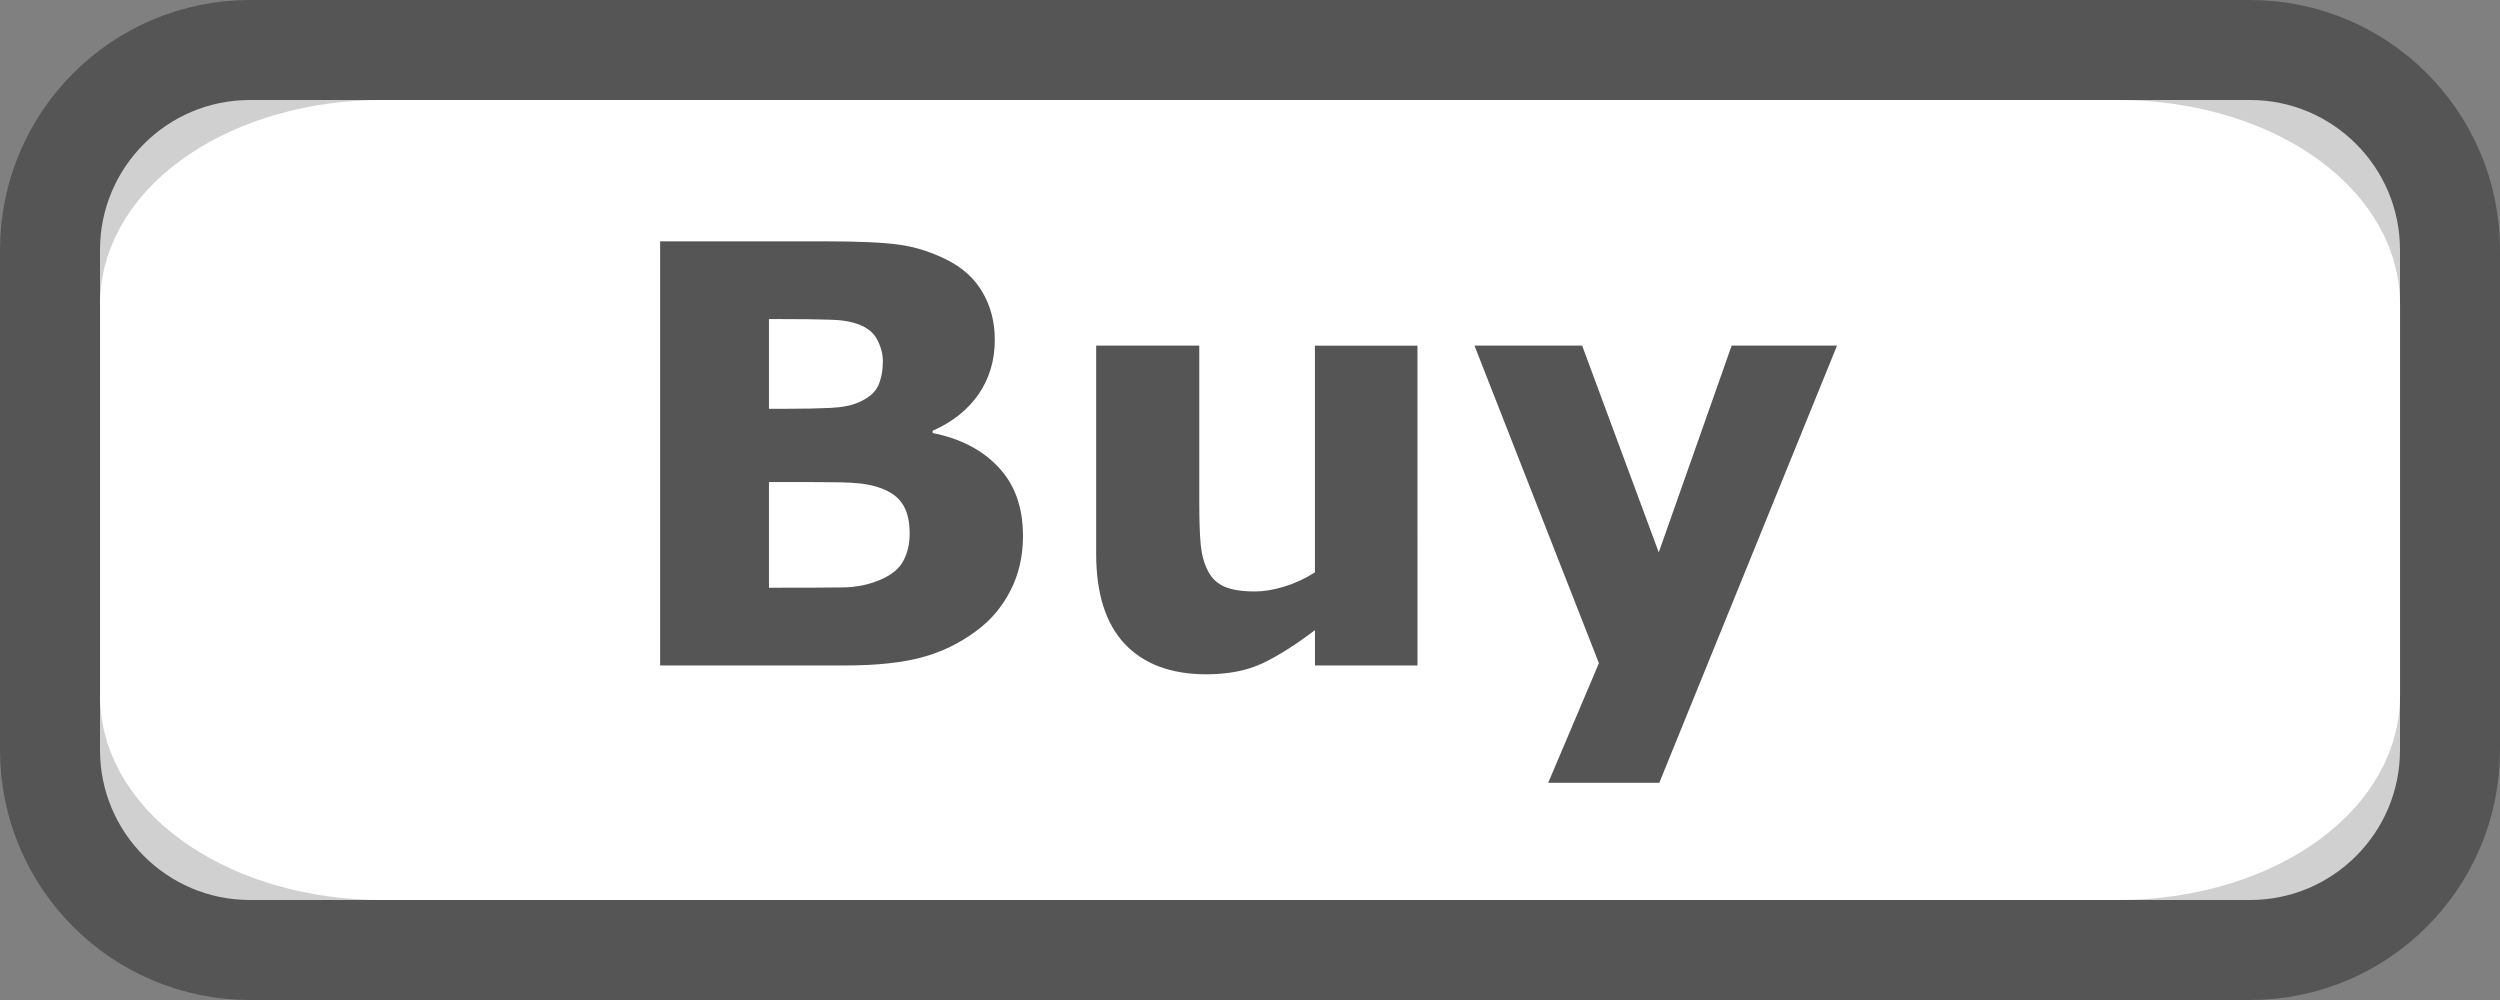 <?xml version="1.0" encoding="UTF-8" standalone="no"?>
<!-- Uploaded to: SVG Repo, www.svgrepo.com, Generator: SVG Repo Mixer Tools -->

<svg
   width="2000"
   height="800"
   viewBox="0 0 60 24"
   fill="none"
   version="1.1"
   id="svg6"
   sodipodi:docname="buy.svg"
   inkscape:version="1.1.2 (b8e25be833, 2022-02-05)"
   xmlns:inkscape="http://www.inkscape.org/namespaces/inkscape"
   xmlns:sodipodi="http://sodipodi.sourceforge.net/DTD/sodipodi-0.dtd"
   xmlns="http://www.w3.org/2000/svg"
   xmlns:svg="http://www.w3.org/2000/svg">
  <rect x="0" y="0" width="60" height="24" fill="#808080" stroke="none"/>
  <defs
     id="defs10" />
  <sodipodi:namedview
     id="namedview8"
     pagecolor="#ffffff"
     bordercolor="#666666"
     borderopacity="1.0"
     inkscape:pageshadow="2"
     inkscape:pageopacity="0"
     inkscape:pagecheckerboard="0"
     showgrid="false"
     inkscape:zoom="0.35708893"
     inkscape:cx="1048.7584"
     inkscape:cy="197.42981"
     inkscape:window-width="1920"
     inkscape:window-height="1001"
     inkscape:window-x="-9"
     inkscape:window-y="-9"
     inkscape:window-maximized="1"
     inkscape:current-layer="text2325"
     width="1600px" />
  <path
     d="M 1.2,6 C 1.2,3.349 3.349,1.2 6,1.2 H 18 c 2.651,0 4.8,2.149 4.8,4.8 V 18 c 0,2.651 -2.149,4.8 -4.8,4.8 H 6 C 3.349,22.8 1.2,20.651 1.2,18 Z"
     stroke="#000000"
     stroke-width="2.4"
     id="path2"
     style="fill:#ffffff;fill-opacity:0.631;stroke:#555555;stroke-opacity:1" />
  <path
     d="M 13.2,6 C 13.2,3.349 15.349,1.2 18,1.2 h 12 c 2.651,0 4.8,2.149 4.8,4.8 V 18 c 0,2.651 -2.149,4.8 -4.8,4.8 H 18 c -2.651,0 -4.8,-2.149 -4.8,-4.8 z"
     stroke="#000000"
     stroke-width="2.4"
     id="path2-8"
     style="fill:#ffffff;fill-opacity:0.631;stroke:#555555;stroke-opacity:1" />
  <path
     d="M 25.2,6 C 25.2,3.349 27.349,1.2 30,1.2 h 12 c 2.651,0 4.8,2.149 4.8,4.8 V 18 c 0,2.651 -2.149,4.8 -4.8,4.8 H 30 c -2.651,0 -4.8,-2.149 -4.8,-4.8 z"
     stroke="#000000"
     stroke-width="2.4"
     id="path2-8-7"
     style="fill:#ffffff;fill-opacity:0.631;stroke:#555555;stroke-opacity:1" />
  <path
     d="M 37.2,6 C 37.2,3.349 39.349,1.2 42,1.2 h 12 c 2.651,0 4.8,2.149 4.8,4.8 V 18 c 0,2.651 -2.149,4.8 -4.8,4.8 H 42 c -2.651,0 -4.8,-2.149 -4.8,-4.8 z"
     stroke="#000000"
     stroke-width="2.4"
     id="path2-7"
     style="fill:#ffffff;fill-opacity:0.631;stroke:#555555;stroke-opacity:1" />
  <path
     d="m 31.149,7.305 c 0,-2.074 2.517,-3.756 5.623,-3.756 h 14.057 c 3.105,0 5.623,1.682 5.623,3.756 v 9.39 c 0,2.074 -2.517,3.756 -5.623,3.756 H 36.772 c -3.105,0 -5.623,-1.682 -5.623,-3.756 z"
     stroke="#000000"
     stroke-width="2.298"
     id="path2-7-7"
     style="fill:#ffffff;fill-opacity:1;stroke:#ffffff;stroke-opacity:1" />
  <path
     d="m 17.349,7.305 c 0,-2.074 2.517,-3.756 5.623,-3.756 h 14.057 c 3.105,0 5.623,1.682 5.623,3.756 v 9.39 c 0,2.074 -2.517,3.756 -5.623,3.756 H 22.972 c -3.105,0 -5.623,-1.682 -5.623,-3.756 z"
     stroke="#000000"
     stroke-width="2.298"
     id="path2-7-7-11"
     style="fill:#ffffff;fill-opacity:1;stroke:#ffffff;stroke-opacity:1" />
  <path
     d="m 3.549,7.305 c 0,-2.074 2.517,-3.756 5.623,-3.756 H 23.228 c 3.105,0 5.623,1.682 5.623,3.756 v 9.39 c 0,2.074 -2.517,3.756 -5.623,3.756 H 9.172 c -3.105,0 -5.623,-1.682 -5.623,-3.756 z"
     stroke="#000000"
     stroke-width="2.298"
     id="path2-7-7-1"
     style="fill:#ffffff;fill-opacity:1;stroke:#ffffff;stroke-opacity:1" />
  <g
     aria-label=".1"
     id="text2325"
     style="font-size:14px;line-height:1.25;fill:#000000;stroke-width:0.03"
     transform="translate(11.93,-23.776)">
    <g
       aria-label="Buy"
       id="text2163"
       style="fill:#555555;stroke-width:0.001">
      <path
         d="m 12.622,36.63 q 0,0.738 -0.301,1.319 -0.294,0.581 -0.813,0.964 -0.602,0.451 -1.326,0.643 -0.718,0.191 -1.825,0.191 H 3.913 V 29.568 h 3.951 q 1.23,0 1.798,0.082 0.574,0.082 1.135,0.362 0.581,0.294 0.861,0.793 0.287,0.492 0.287,1.128 0,0.738 -0.39,1.306 -0.39,0.561 -1.101,0.875 v 0.055 q 0.998,0.198 1.579,0.82 0.588,0.622 0.588,1.641 z M 9.259,32.446 q 0,-0.253 -0.13,-0.506 Q 9.006,31.687 8.685,31.564 8.398,31.455 7.967,31.448 7.543,31.434 6.771,31.434 H 6.525 v 2.153 h 0.41 q 0.622,0 1.06,-0.021 0.438,-0.021 0.69,-0.137 0.355,-0.157 0.465,-0.403 0.109,-0.253 0.109,-0.581 z m 0.643,4.143 q 0,-0.485 -0.191,-0.745 -0.185,-0.267 -0.636,-0.396 -0.308,-0.089 -0.848,-0.096 -0.54,-0.007 -1.128,-0.007 H 6.525 v 2.536 h 0.191 q 1.107,0 1.586,-0.007 0.479,-0.007 0.882,-0.178 0.41,-0.171 0.561,-0.451 0.157,-0.287 0.157,-0.656 z"
         style="font-weight:bold;-inkscape-font-specification:'sans-serif Bold'"
         id="path13206" />
      <path
         d="m 22.09,39.747 h -2.461 v -0.848 q -0.684,0.52 -1.251,0.793 -0.567,0.267 -1.354,0.267 -1.271,0 -1.962,-0.731 -0.684,-0.731 -0.684,-2.16 v -4.997 h 2.475 v 3.808 q 0,0.581 0.034,0.971 0.041,0.383 0.178,0.636 0.13,0.253 0.39,0.369 0.267,0.116 0.738,0.116 0.314,0 0.697,-0.116 0.383,-0.116 0.738,-0.342 v -5.441 h 2.461 z"
         style="font-weight:bold;-inkscape-font-specification:'sans-serif Bold'"
         id="path13208" />
      <path
         d="m 27.88,37.033 1.75,-4.963 h 2.529 l -4.266,10.493 h -2.666 l 1.217,-2.871 -2.987,-7.622 h 2.584 z"
         style="font-weight:bold;-inkscape-font-specification:'sans-serif Bold'"
         id="path13210" />
    </g>
  </g>
</svg>
